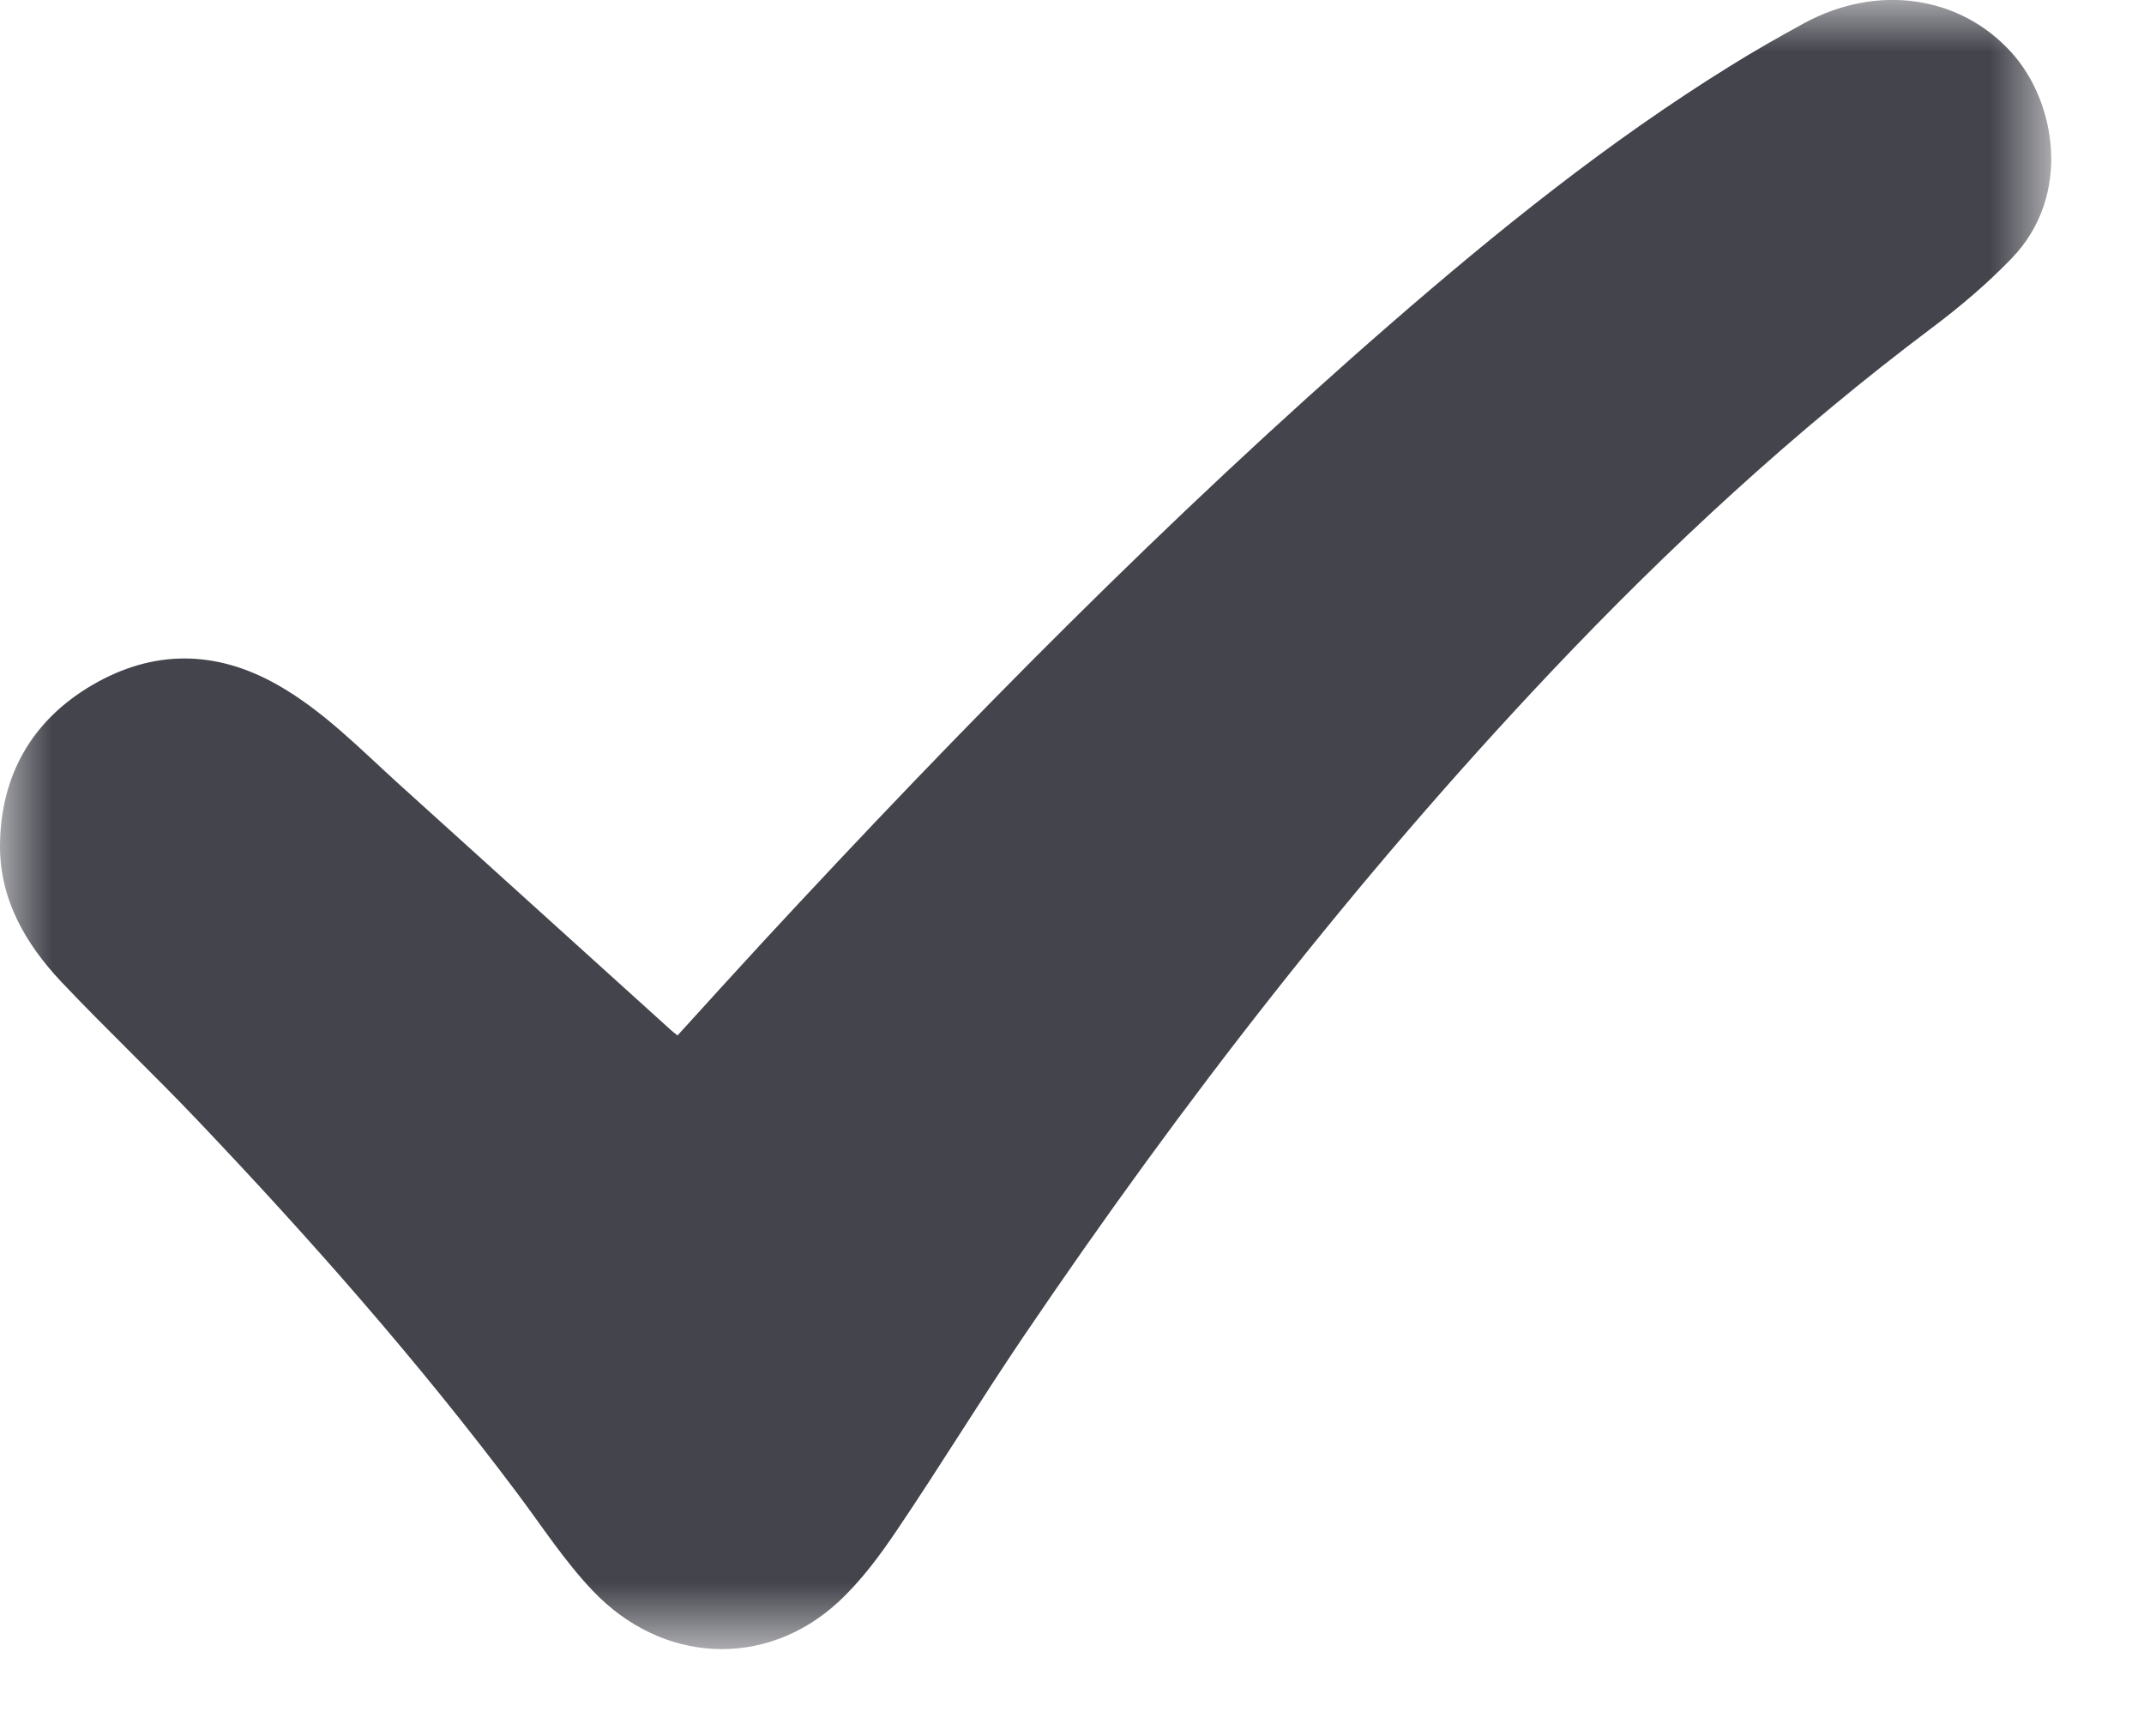 <?xml version="1.0" encoding="UTF-8"?>
<svg width="21px" height="17px" viewBox="0 0 21 17" version="1.1" xmlns="http://www.w3.org/2000/svg" xmlns:xlink="http://www.w3.org/1999/xlink">
    <title>Group 3</title>
    <defs>
        <polygon id="path-1" points="0 0 20.091 0 20.091 16.151 0 16.151"></polygon>
    </defs>
    <g id="Page-1" stroke="none" stroke-width="1" fill="none" fill-rule="evenodd">
        <g id="Sign-Up-2-" transform="translate(-177, -741)">
            <g id="Group-3" transform="translate(177, 741)">
                <mask id="mask-2" fill="white">
                    <use xlink:href="#path-1"></use>
                </mask>
                <g id="Clip-2"></g>
                <path d="M6.636,10.141 C6.92,9.829 7.194,9.526 7.472,9.225 C9.426,7.114 11.443,5.065 13.615,3.176 C14.668,2.261 15.752,1.387 16.941,0.65 C17.178,0.502 17.422,0.363 17.668,0.229 C18.385,-0.162 19.196,-0.045 19.702,0.514 C20.138,0.995 20.297,1.914 19.705,2.529 C19.465,2.778 19.198,3.004 18.921,3.212 C17.575,4.223 16.344,5.362 15.19,6.582 C13.279,8.604 11.579,10.794 10.021,13.095 C9.599,13.719 9.207,14.362 8.785,14.986 C8.615,15.238 8.429,15.489 8.207,15.693 C7.497,16.344 6.484,16.297 5.802,15.575 C5.524,15.282 5.302,14.937 5.058,14.613 C4.097,13.332 3.04,12.134 1.938,10.975 C1.5,10.514 1.037,10.077 0.6,9.615 C0.251,9.244 -0.002,8.81 -0,8.284 C0.004,7.595 0.312,7.054 0.907,6.707 C1.499,6.363 2.107,6.364 2.711,6.703 C3.165,6.959 3.523,7.331 3.904,7.676 C4.792,8.478 5.679,9.282 6.567,10.084 C6.585,10.101 6.605,10.116 6.636,10.141" id="Fill-1" fill="#43444C" mask="url(#mask-2)"></path>
            </g>
        </g>
    </g>
</svg>